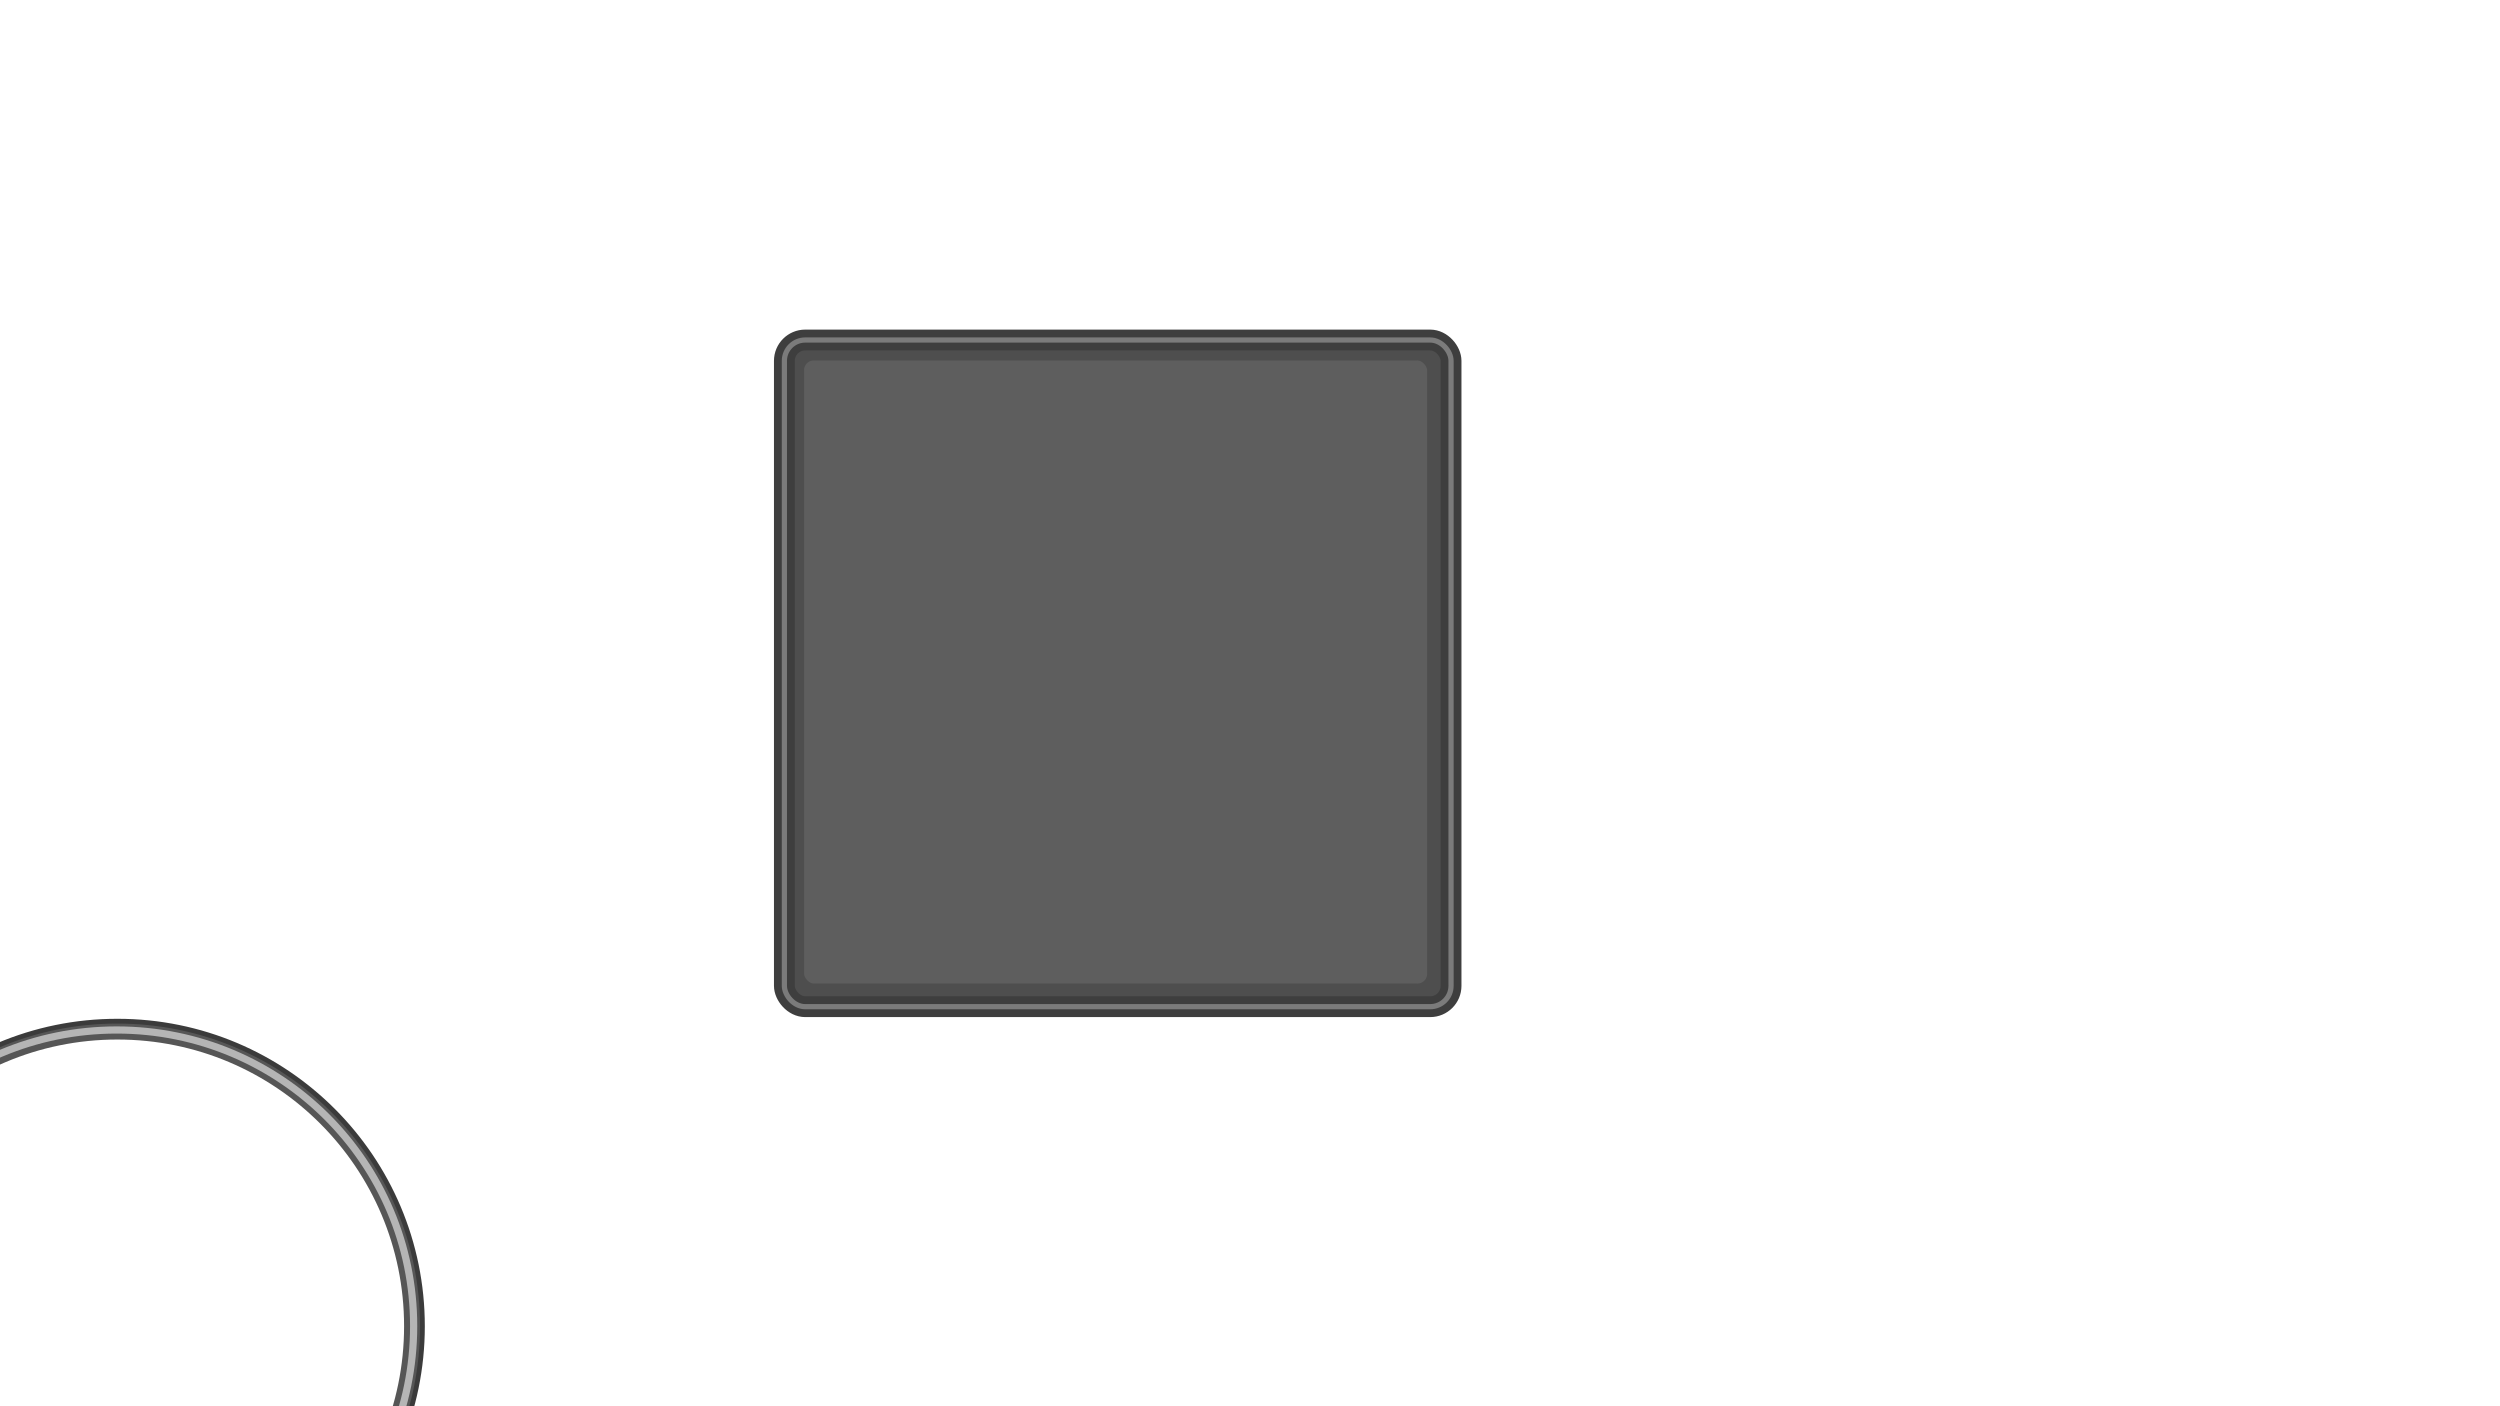 <?xml version="1.0" encoding="UTF-8" standalone="no"?>
<!-- Created with Inkscape (http://www.inkscape.org/) -->

<svg
   width="508mm"
   height="285.75mm"
   viewBox="0 0 508 285.75"
   version="1.1"
   id="svg5"
   inkscape:version="1.2 (dc2aedaf03, 2022-05-15)"
   sodipodi:docname="UI.svg"
   xmlns:inkscape="http://www.inkscape.org/namespaces/inkscape"
   xmlns:sodipodi="http://sodipodi.sourceforge.net/DTD/sodipodi-0.dtd"
   xmlns="http://www.w3.org/2000/svg"
   xmlns:svg="http://www.w3.org/2000/svg">
  <sodipodi:namedview
     id="namedview7"
     pagecolor="#505050"
     bordercolor="#ffffff"
     borderopacity="1"
     inkscape:showpageshadow="0"
     inkscape:pageopacity="0"
     inkscape:pagecheckerboard="1"
     inkscape:deskcolor="#505050"
     inkscape:document-units="mm"
     showgrid="false"
     inkscape:zoom="0.42005731"
     inkscape:cx="414.22919"
     inkscape:cy="736.80422"
     inkscape:window-width="1920"
     inkscape:window-height="1001"
     inkscape:window-x="-9"
     inkscape:window-y="-9"
     inkscape:window-maximized="1"
     inkscape:current-layer="layer1" />
  <defs
     id="defs2">
    <linearGradient
       id="linearGradient1192"
       inkscape:swatch="gradient">
      <stop
         style="stop-color:#000000;stop-opacity:1;"
         offset="0"
         id="stop1188" />
      <stop
         style="stop-color:#000000;stop-opacity:0;"
         offset="1"
         id="stop1190" />
    </linearGradient>
    <filter
       style="color-interpolation-filters:sRGB"
       inkscape:label="Blur"
       id="filter2383"
       x="-0.034"
       y="-0.034"
       width="1.068"
       height="1.068">
      <feGaussianBlur
         stdDeviation="0.5 0.5"
         result="fbSourceGraphic"
         id="feGaussianBlur2381" />
      <feColorMatrix
         result="fbSourceGraphicAlpha"
         in="fbSourceGraphic"
         values="0 0 0 -1 0 0 0 0 -1 0 0 0 0 -1 0 0 0 0 1 0"
         id="feColorMatrix2385" />
      <feGaussianBlur
         id="feGaussianBlur2387"
         stdDeviation="0.5 0.5"
         result="fbSourceGraphic"
         in="fbSourceGraphic" />
      <feColorMatrix
         result="fbSourceGraphicAlpha"
         in="fbSourceGraphic"
         values="0 0 0 -1 0 0 0 0 -1 0 0 0 0 -1 0 0 0 0 1 0"
         id="feColorMatrix2389" />
      <feGaussianBlur
         id="feGaussianBlur2391"
         stdDeviation="0.5 0.5"
         result="blur"
         in="fbSourceGraphic" />
    </filter>
    <filter
       style="color-interpolation-filters:sRGB;"
       inkscape:label="Blur"
       id="filter7199"
       x="-0.034"
       y="-0.034"
       width="1.068"
       height="1.068">
      <feGaussianBlur
         stdDeviation="1 1"
         result="blur"
         id="feGaussianBlur7197" />
    </filter>
  </defs>
  <g
     inkscape:label="Calque 1"
     inkscape:groupmode="layer"
     id="layer1">
    <g
       id="g5719"
       inkscape:label="HeadIcon"
       transform="matrix(0.919,0,0,0.919,-38.399,207.247)">
      <circle
         style="fill:none;stroke:#565656;stroke-width:4.337;stroke-dasharray:none;stroke-opacity:1"
         id="path191"
         cx="67.733"
         cy="67.733"
         inkscape:label="Base"
         r="65.565" />
      <circle
         style="fill:none;stroke:#b5b5b5;stroke-width:1.55;stroke-dasharray:none;stroke-opacity:1;filter:url(#filter2383)"
         id="circle1198"
         cx="-196.211"
         cy="94.126"
         r="64"
         inkscape:label="Blurred"
         transform="matrix(1.026,0,0,1.023,268.895,-28.594)" />
      <circle
         style="fill:none;stroke:#3b3b3b;stroke-width:1.058;stroke-dasharray:none;stroke-opacity:1"
         id="circle3534"
         cx="67.733"
         cy="67.733"
         inkscape:label="Base"
         r="67.454" />
    </g>
    <g
       id="g7619"
       inkscape:label="BaseSquare">
      <rect
         style="fill:#5e5e5e;stroke:none;stroke-width:4.233;stroke-dasharray:none;stroke-opacity:1;fill-opacity:1"
         id="rect7564"
         width="135.467"
         height="135.467"
         x="159.386"
         y="69.09"
         rx="4.233"
         ry="4.233"
         inkscape:label="Background" />
      <rect
         style="fill:none;stroke:#4e4e4e;stroke-width:4.411;stroke-dasharray:none;stroke-opacity:1;filter:url(#filter7199)"
         id="rect7589"
         width="135.467"
         height="135.467"
         x="159.386"
         y="69.09"
         rx="4.233"
         ry="4.233"
         inkscape:label="Blurred"
         transform="matrix(0.966,0,0,0.966,7.295,4.378)" />
      <rect
         style="fill:none;stroke:#3e3e3e;stroke-width:4.233;stroke-dasharray:none;stroke-opacity:1"
         id="rect6085"
         width="135.467"
         height="135.467"
         x="159.386"
         y="69.09"
         rx="4.233"
         ry="4.233"
         inkscape:label="Base" />
      <rect
         style="fill:none;stroke:#7b7b7b;stroke-width:1.058;stroke-dasharray:none;stroke-opacity:1;filter:url(#filter7199)"
         id="rect6081"
         width="135.467"
         height="135.467"
         x="159.386"
         y="69.09"
         rx="4.233"
         ry="4.233"
         inkscape:label="Blurred" />
    </g>
  </g>
</svg>
